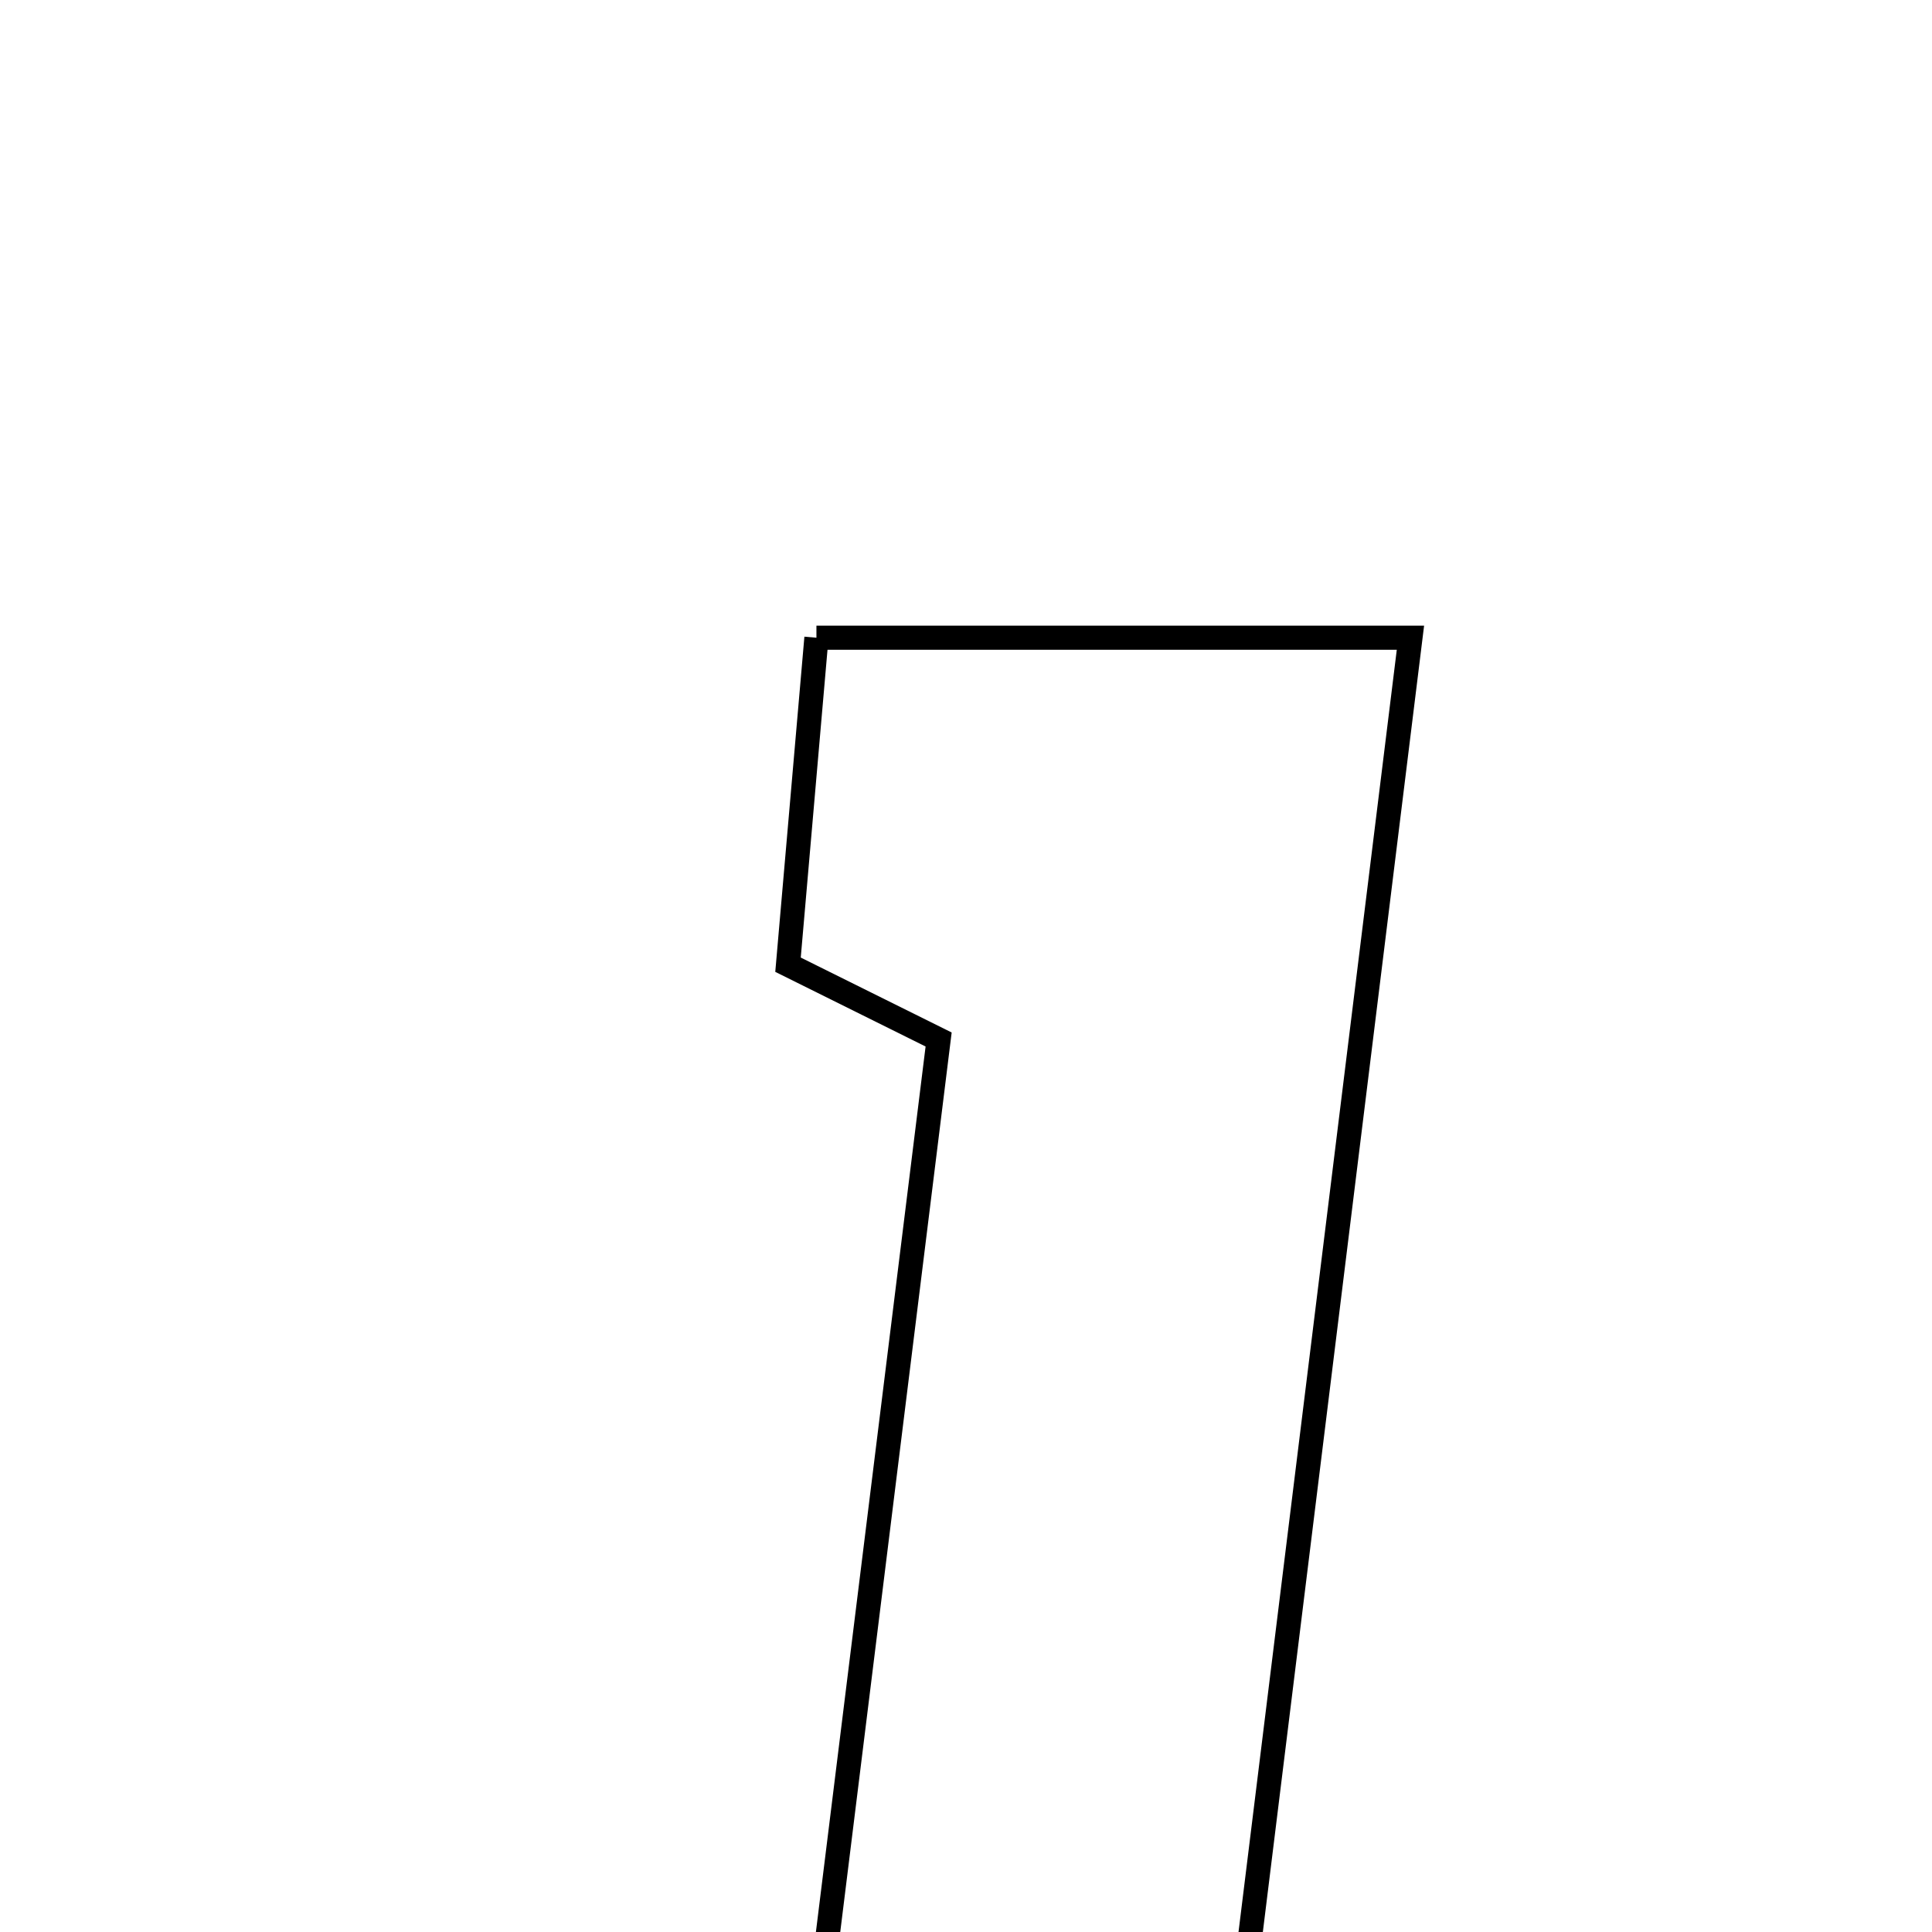 <svg xmlns="http://www.w3.org/2000/svg" viewBox="0.0 0.0 24.0 24.0" height="200px" width="200px"><path fill="none" stroke="black" stroke-width=".3" stroke-opacity="1.0"  filling="0" d="M10.142 7.922 C12.649 7.922 14.956 7.922 17.521 7.922 C16.729 14.341 15.951 20.64 15.151 27.122 C13.461 27.121 11.847 27.121 9.9 27.121 C10.501 22.267 11.068 17.69 11.66 12.913 C11.126 12.648 10.564 12.368 9.789 11.984 C9.897 10.741 10.012 9.412 10.142 7.922"></path></svg>
